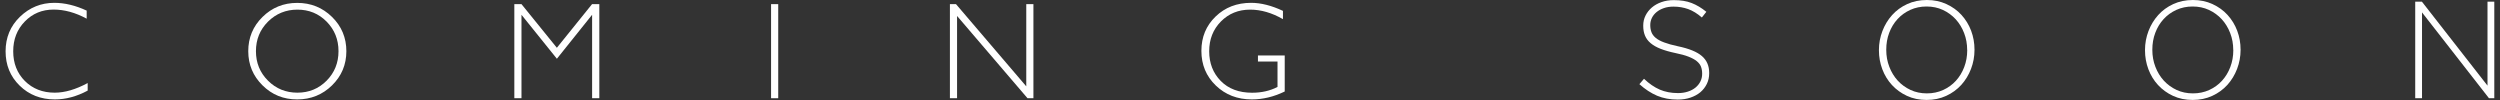 <svg width="423" height="17" viewBox="0 0 423 17" fill="none" xmlns="http://www.w3.org/2000/svg">
<rect x="0" y="0" width="423" height="17" fill="#333333" stroke="none"/>
<g style="mix-blend-mode:overlay">
<path d="M14.665 1.82V3.16C12.765 2.13 10.905 1.62 9.075 1.62C7.125 1.62 5.505 2.29 4.195 3.64C2.885 4.99 2.235 6.66 2.235 8.68C2.235 10.7 2.895 12.39 4.215 13.71C5.535 15.02 7.215 15.68 9.255 15.68C10.965 15.68 12.815 15.14 14.835 14.05V15.33C12.975 16.33 11.125 16.82 9.285 16.82C6.895 16.82 4.905 16.04 3.325 14.49C1.735 12.94 0.945 11 0.945 8.68C0.945 6.36 1.755 4.4 3.385 2.83C5.005 1.27 6.945 0.48 9.185 0.48C10.955 0.48 12.785 0.92 14.695 1.81L14.665 1.82Z" fill="white"/>
<path d="M50.285 0.49C52.605 0.49 54.565 1.28 56.185 2.87C57.795 4.45 58.605 6.39 58.605 8.66C58.605 10.93 57.795 12.86 56.185 14.44C54.575 16.02 52.605 16.82 50.285 16.82C47.965 16.82 46.015 16.03 44.415 14.44C42.815 12.86 42.005 10.93 42.005 8.66C42.005 6.39 42.805 4.45 44.415 2.87C46.015 1.29 47.975 0.49 50.285 0.49ZM50.325 15.68C52.275 15.68 53.925 15 55.265 13.65C56.605 12.29 57.275 10.63 57.275 8.66C57.275 6.69 56.605 5.02 55.265 3.66C53.925 2.3 52.275 1.63 50.325 1.63C48.375 1.63 46.705 2.31 45.345 3.66C43.985 5.02 43.305 6.68 43.305 8.66C43.305 10.64 43.985 12.29 45.345 13.65C46.705 15.01 48.365 15.68 50.325 15.68Z" fill="white"/>
<path d="M94.215 8.09L100.175 0.7H101.405V16.62H100.185V2.5L94.225 9.94L88.235 2.5V16.62H87.025V0.7H88.235L94.225 8.09H94.215Z" fill="white"/>
<path d="M131.675 0.7V16.62H130.465V0.7H131.675Z" fill="white"/>
<path d="M174.855 0.7V16.62H173.855L161.935 2.7V16.62H160.725V0.7H161.755L173.645 14.61V0.7H174.855Z" fill="white"/>
<path d="M217.075 1.85V3.24C215.215 2.17 213.365 1.63 211.525 1.63C209.545 1.63 207.895 2.3 206.575 3.64C205.255 4.98 204.595 6.65 204.595 8.67C204.595 10.69 205.245 12.36 206.545 13.69C207.845 15.02 209.615 15.69 211.855 15.69C213.475 15.69 214.905 15.36 216.155 14.71V10.41H212.845V9.38H217.375V15.48C215.525 16.38 213.675 16.82 211.805 16.82C209.375 16.82 207.345 16.04 205.715 14.47C204.085 12.9 203.275 10.95 203.275 8.61C203.275 6.27 204.075 4.35 205.675 2.8C207.275 1.25 209.275 0.48 211.695 0.48C213.345 0.48 215.135 0.93 217.075 1.84V1.85Z" fill="white"/>
<path d="M288.795 14.2C288.525 14.75 288.155 15.22 287.695 15.61C287.225 16 286.665 16.3 286.015 16.52C285.365 16.74 284.645 16.85 283.865 16.85C282.575 16.85 281.415 16.63 280.385 16.2C279.355 15.76 278.355 15.11 277.385 14.24L278.165 13.33C278.605 13.75 279.045 14.11 279.485 14.41C279.925 14.71 280.365 14.96 280.825 15.16C281.285 15.36 281.765 15.5 282.275 15.6C282.785 15.7 283.335 15.75 283.925 15.75C284.515 15.75 285.075 15.67 285.585 15.5C286.095 15.34 286.515 15.11 286.875 14.82C287.225 14.53 287.505 14.19 287.705 13.79C287.905 13.39 288.005 12.96 288.005 12.5V12.45C288.005 12.01 287.935 11.63 287.805 11.28C287.675 10.94 287.435 10.63 287.095 10.35C286.755 10.07 286.285 9.82 285.705 9.59C285.125 9.36 284.375 9.16 283.455 8.97C282.495 8.77 281.665 8.53 280.975 8.26C280.285 7.99 279.725 7.67 279.285 7.3C278.845 6.93 278.535 6.51 278.335 6.03C278.135 5.55 278.035 5 278.035 4.37V4.32C278.035 3.71 278.165 3.15 278.425 2.63C278.685 2.11 279.045 1.65 279.505 1.26C279.965 0.87 280.505 0.57 281.135 0.35C281.765 0.13 282.455 0.02 283.205 0.02C284.365 0.02 285.375 0.18 286.225 0.51C287.075 0.84 287.905 1.34 288.715 2L287.955 2.96C287.185 2.29 286.415 1.82 285.645 1.54C284.875 1.26 284.035 1.12 283.155 1.12C282.555 1.12 282.015 1.2 281.535 1.37C281.055 1.53 280.635 1.76 280.295 2.04C279.955 2.32 279.685 2.65 279.505 3.02C279.325 3.39 279.225 3.79 279.225 4.21V4.26C279.225 4.7 279.295 5.09 279.425 5.44C279.555 5.79 279.795 6.11 280.135 6.4C280.475 6.69 280.955 6.95 281.575 7.18C282.185 7.41 282.965 7.63 283.915 7.83C285.785 8.22 287.135 8.77 287.955 9.48C288.785 10.19 289.195 11.14 289.195 12.34V12.39C289.195 13.04 289.065 13.65 288.795 14.2Z" fill="white"/>
<path d="M333.495 11.66C333.105 12.68 332.555 13.58 331.855 14.36C331.145 15.14 330.295 15.76 329.295 16.22C328.295 16.68 327.185 16.91 325.975 16.91C324.765 16.91 323.645 16.68 322.655 16.22C321.665 15.76 320.825 15.15 320.115 14.38C319.405 13.61 318.865 12.72 318.485 11.71C318.105 10.7 317.915 9.63 317.915 8.51V8.46C317.915 7.34 318.115 6.27 318.505 5.25C318.895 4.23 319.445 3.33 320.145 2.55C320.845 1.77 321.695 1.15 322.695 0.69C323.695 0.23 324.805 0 326.025 0C327.245 0 328.335 0.23 329.335 0.69C330.335 1.15 331.185 1.76 331.885 2.53C332.585 3.3 333.135 4.19 333.515 5.2C333.895 6.21 334.085 7.28 334.085 8.4C334.105 8.42 334.105 8.43 334.085 8.45C334.085 9.57 333.885 10.64 333.495 11.66ZM332.845 8.45C332.845 7.44 332.675 6.49 332.325 5.59C331.985 4.7 331.505 3.92 330.905 3.26C330.295 2.6 329.575 2.07 328.735 1.68C327.895 1.29 326.975 1.1 325.975 1.1C324.975 1.1 324.065 1.29 323.225 1.67C322.395 2.05 321.665 2.57 321.065 3.23C320.455 3.89 319.985 4.67 319.655 5.55C319.315 6.44 319.155 7.39 319.155 8.4V8.45C319.155 9.46 319.325 10.41 319.675 11.31C320.015 12.2 320.495 12.98 321.095 13.64C321.705 14.3 322.425 14.83 323.265 15.22C324.105 15.61 325.025 15.8 326.025 15.8C327.025 15.8 327.935 15.61 328.775 15.23C329.605 14.85 330.335 14.33 330.935 13.67C331.535 13.01 332.015 12.23 332.345 11.35C332.685 10.46 332.855 9.51 332.855 8.5V8.45H332.845Z" fill="white"/>
<path d="M378.515 11.66C378.125 12.68 377.575 13.58 376.875 14.36C376.165 15.14 375.315 15.76 374.315 16.22C373.315 16.68 372.205 16.91 370.995 16.91C369.785 16.91 368.665 16.68 367.675 16.22C366.685 15.76 365.845 15.15 365.135 14.38C364.425 13.61 363.885 12.72 363.505 11.71C363.125 10.7 362.935 9.63 362.935 8.51V8.46C362.935 7.34 363.135 6.27 363.525 5.25C363.915 4.23 364.465 3.33 365.165 2.55C365.865 1.77 366.715 1.15 367.715 0.69C368.715 0.23 369.825 0 371.045 0C372.265 0 373.355 0.23 374.355 0.69C375.355 1.15 376.205 1.76 376.905 2.53C377.605 3.3 378.155 4.19 378.535 5.2C378.915 6.21 379.105 7.28 379.105 8.4C379.125 8.42 379.125 8.43 379.105 8.45C379.105 9.57 378.905 10.64 378.515 11.66ZM377.865 8.45C377.865 7.44 377.695 6.49 377.345 5.59C377.005 4.7 376.525 3.92 375.925 3.26C375.315 2.6 374.595 2.07 373.755 1.68C372.915 1.29 371.995 1.1 370.995 1.1C369.995 1.1 369.085 1.29 368.245 1.67C367.415 2.05 366.685 2.57 366.085 3.23C365.475 3.89 365.005 4.67 364.675 5.55C364.335 6.44 364.175 7.39 364.175 8.4V8.45C364.175 9.46 364.345 10.41 364.695 11.31C365.035 12.2 365.515 12.98 366.115 13.64C366.725 14.3 367.445 14.83 368.285 15.22C369.125 15.61 370.045 15.8 371.045 15.8C372.045 15.8 372.955 15.61 373.795 15.23C374.625 14.85 375.355 14.33 375.955 13.67C376.555 13.01 377.035 12.23 377.365 11.35C377.705 10.46 377.875 9.51 377.875 8.5V8.45H377.865Z" fill="white"/>
<path d="M421.135 16.62L409.805 2.1V16.62H408.655V0.28H409.785L420.885 14.49V0.28H422.035V16.62H421.135Z" fill="white"/>
</g>
</svg>

